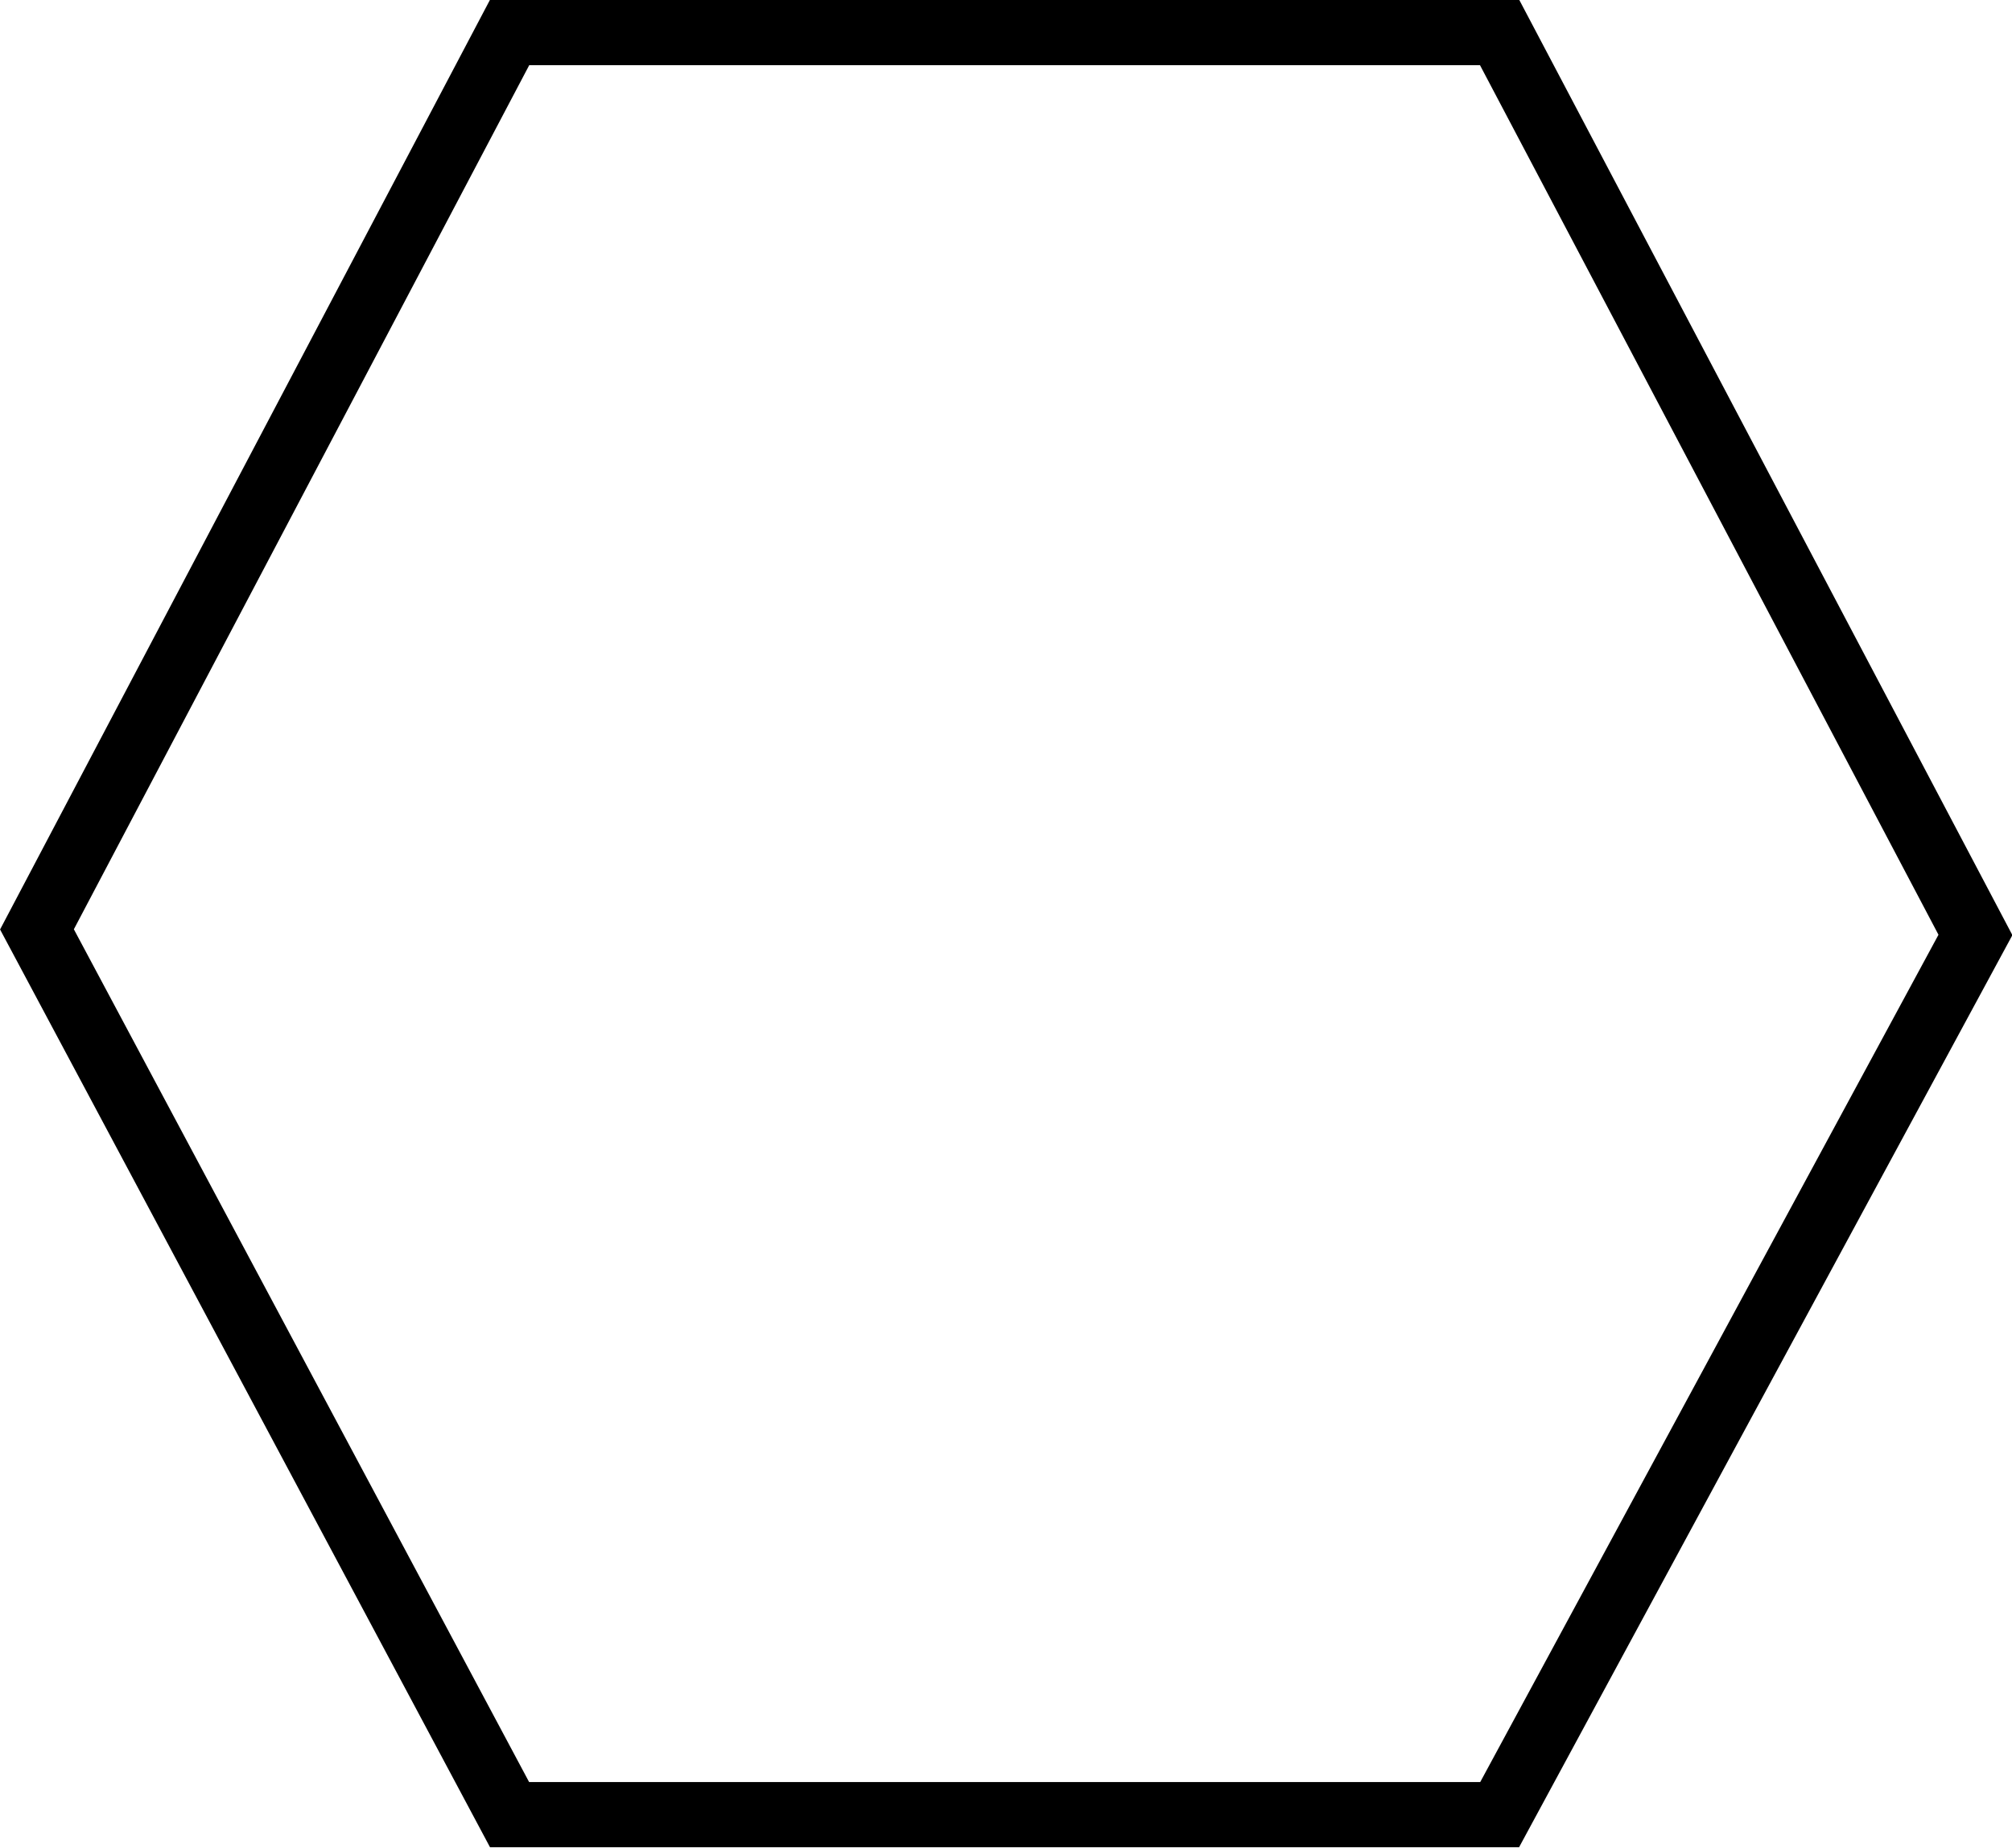 <?xml version="1.0" encoding="UTF-8" standalone="no"?>
<!-- Created with Inkscape (http://www.inkscape.org/) -->

<svg
   xmlns:dc="http://purl.org/dc/elements/1.1/"
   xmlns:cc="http://creativecommons.org/ns#"
   xmlns:rdf="http://www.w3.org/1999/02/22-rdf-syntax-ns#"
   xmlns:svg="http://www.w3.org/2000/svg"
   xmlns="http://www.w3.org/2000/svg"
   xmlns:sodipodi="http://sodipodi.sourceforge.net/DTD/sodipodi-0.dtd"
   xmlns:inkscape="http://www.inkscape.org/namespaces/inkscape"
   width="5.062mm"
   height="4.648mm"
   viewBox="0 0 5.062 4.648"
   version="1.1"
   id="svg4758"
   inkscape:version="0.92.3 (2405546, 2018-03-11)"
   sodipodi:docname="first_chapter.svg">
  <defs
     id="defs4752" />
  <sodipodi:namedview
     id="base"
     pagecolor="#ffffff"
     bordercolor="#666666"
     borderopacity="1.0"
     inkscape:pageopacity="0.0"
     inkscape:pageshadow="2"
     inkscape:zoom="11.199323"
     inkscape:cx="29.255176"
     inkscape:cy="7.6112366"
     inkscape:document-units="mm"
     inkscape:current-layer="g5499"
     showgrid="true"
     fit-margin-top="0"
     fit-margin-left="0"
     fit-margin-right="0"
     fit-margin-bottom="0"
     inkscape:window-width="1920"
     inkscape:window-height="1017"
     inkscape:window-x="-8"
     inkscape:window-y="-8"
     inkscape:window-maximized="1">
    <inkscape:grid
       type="xygrid"
       id="grid5303"
       originx="-112.273"
       originy="-165.297" />
  </sodipodi:namedview>
  <g
     inkscape:label="Ebene 1"
     inkscape:groupmode="layer"
     id="layer1"
     transform="translate(-112.273,-127.056)">
    <path
       style="fill:none;stroke:#000000;stroke-width:0.265px;stroke-linecap:butt;stroke-linejoin:miter;stroke-opacity:1"
       d="m 106.098,122.375 2.381,-2.646"
       id="path5340"
       inkscape:connector-curvature="0" />
    <path
       style="fill:none;stroke:#000000;stroke-width:0.265px;stroke-linecap:butt;stroke-linejoin:miter;stroke-opacity:1"
       d="m 108.479,119.729 h 2.646 l 2.646,2.646 -2.646,2.646 h -2.646 l -2.381,-2.646"
       id="path5342"
       inkscape:connector-curvature="0" />
    <path
       style="fill:none;stroke:#000000;stroke-width:0.265px;stroke-linecap:butt;stroke-linejoin:miter;stroke-opacity:1"
       d="m 107.156,131.635 v 1.323"
       id="path5344"
       inkscape:connector-curvature="0" />
    <path
       style="fill:none;stroke:#000000;stroke-width:0.265px;stroke-linecap:butt;stroke-linejoin:miter;stroke-opacity:1"
       d="m 107.088,132.833 1.058,0.794"
       id="path5344-8"
       inkscape:connector-curvature="0" />
    <path
       style="fill:none;stroke:#000000;stroke-width:0.265px;stroke-linecap:butt;stroke-linejoin:miter;stroke-opacity:1"
       d="m 109.091,132.809 -1.058,0.794"
       id="path5344-8-3"
       inkscape:connector-curvature="0" />
    <path
       style="fill:none;stroke:#000000;stroke-width:0.265px;stroke-linecap:butt;stroke-linejoin:miter;stroke-opacity:1"
       d="m 109.008,131.635 v 1.323"
       id="path5344-5"
       inkscape:connector-curvature="0" />
    <path
       style="fill:none;stroke:#000000;stroke-width:0.265px;stroke-linecap:butt;stroke-linejoin:miter;stroke-opacity:1"
       d="m 108.215,131.106 -1.058,0.794"
       id="path5344-8-3-5"
       inkscape:connector-curvature="0" />
    <path
       style="fill:none;stroke:#000000;stroke-width:0.265px;stroke-linecap:butt;stroke-linejoin:miter;stroke-opacity:1"
       d="m 106.892,130.842 1.058,0.794"
       id="path5344-8-0"
       inkscape:connector-curvature="0" />
    <path
       style="fill:none;stroke:#000000;stroke-width:0.048;stroke-linecap:butt;stroke-linejoin:miter;stroke-miterlimit:4;stroke-dasharray:none;stroke-opacity:1"
       d="m 110.794,130.048 h -0.727 l -0.347,0.658 0.347,0.65 h 0.727 l 0.349,-0.646 z"
       id="path5425-8"
       inkscape:connector-curvature="0"
       sodipodi:nodetypes="ccccccc" />
    <g
       id="g5499">
      <path
         sodipodi:nodetypes="ccccccc"
         inkscape:connector-curvature="0"
         id="path5425"
         d="m 116.046,127.138 h -2.491 l -1.189,2.256 1.189,2.227 h 2.491 l 1.197,-2.213 z"
         style="fill:none;stroke:#000000;stroke-width:0.164;stroke-linecap:butt;stroke-linejoin:miter;stroke-miterlimit:4;stroke-dasharray:none;stroke-opacity:1" />
    </g>
  </g>
</svg>

